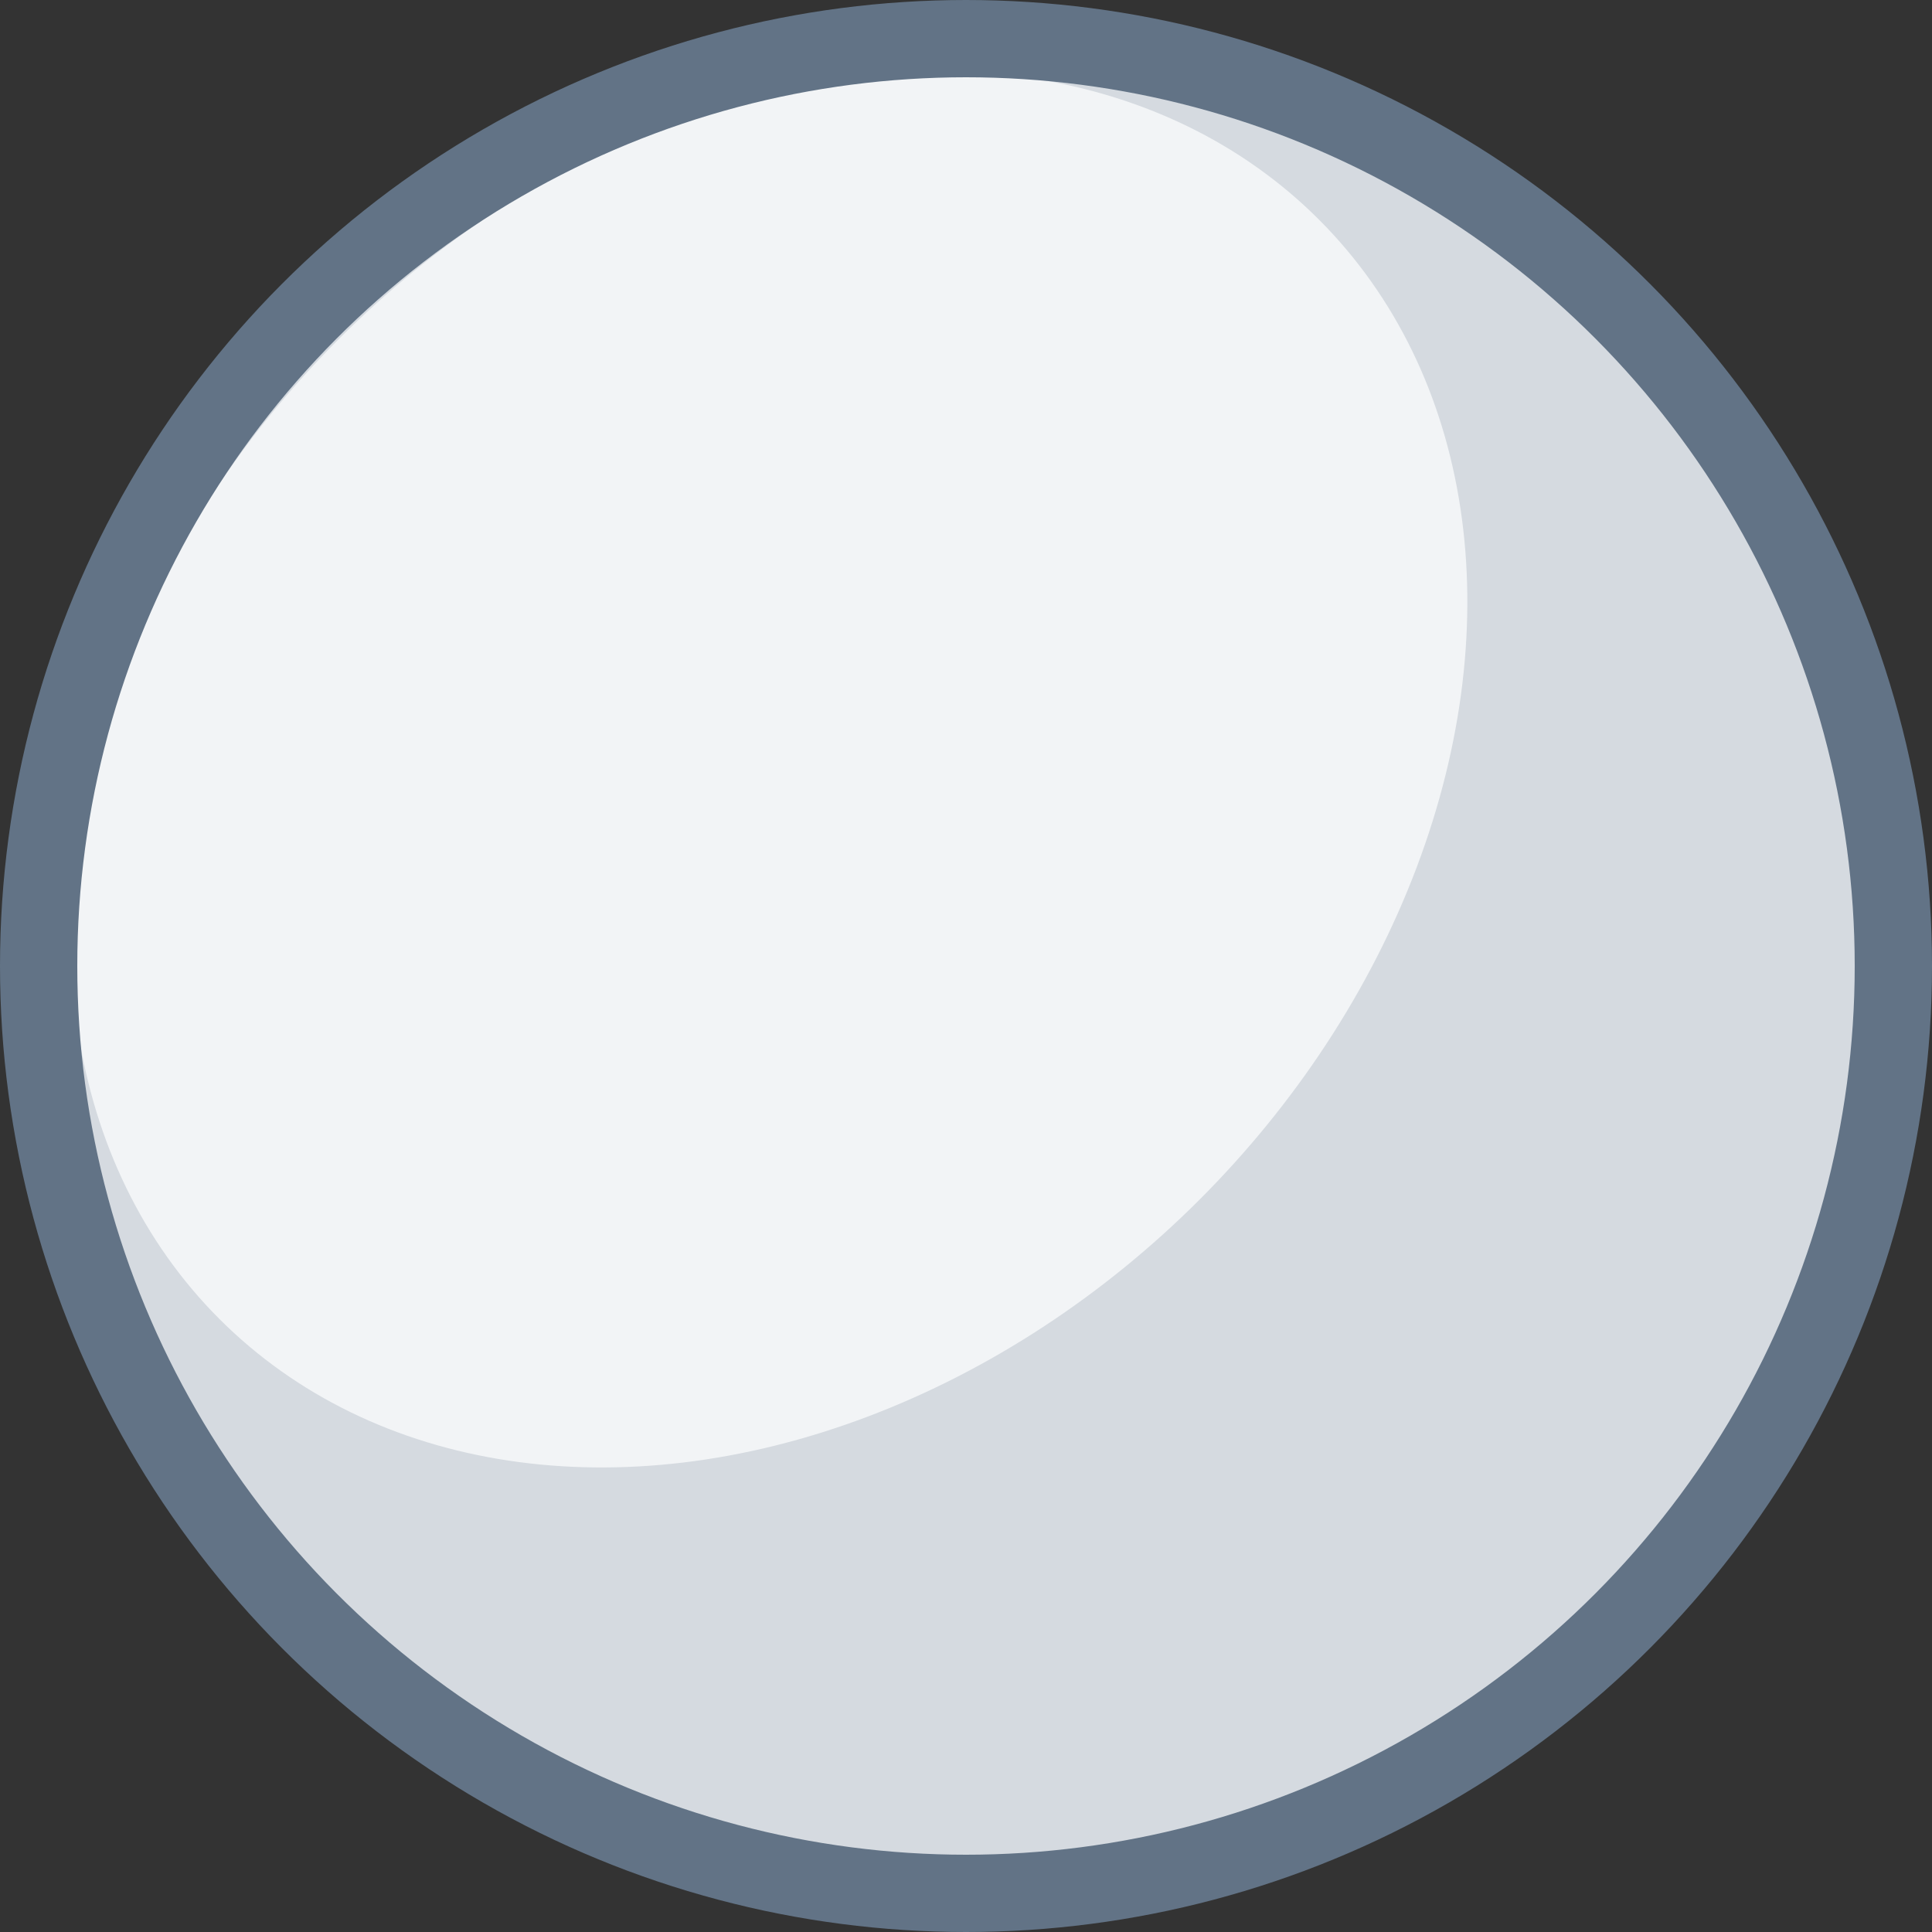 <svg xmlns="http://www.w3.org/2000/svg" width="50" height="50" viewBox="0 0 50 50"><rect x="0" y="0" width="50" height="50" fill="#333333" stroke="none"/><defs><style>.cls-1{fill:#d5dae0;}.cls-2{fill:#f2f4f6;}.cls-3{fill:none;stroke:#627386;stroke-linecap:round;stroke-linejoin:round;stroke-width:2px;}</style></defs><title>sphere_01</title><g id="Layer_2" data-name="Layer 2"><g id="Layer_1-2" data-name="Layer 1"><circle class="cls-1" cx="25" cy="25" r="24"/><ellipse class="cls-2" cx="19.91" cy="19.91" rx="20.12" ry="15.75" transform="translate(-8.25 19.91) rotate(-45)"/><circle class="cls-3" cx="25" cy="25" r="24"/></g></g></svg>